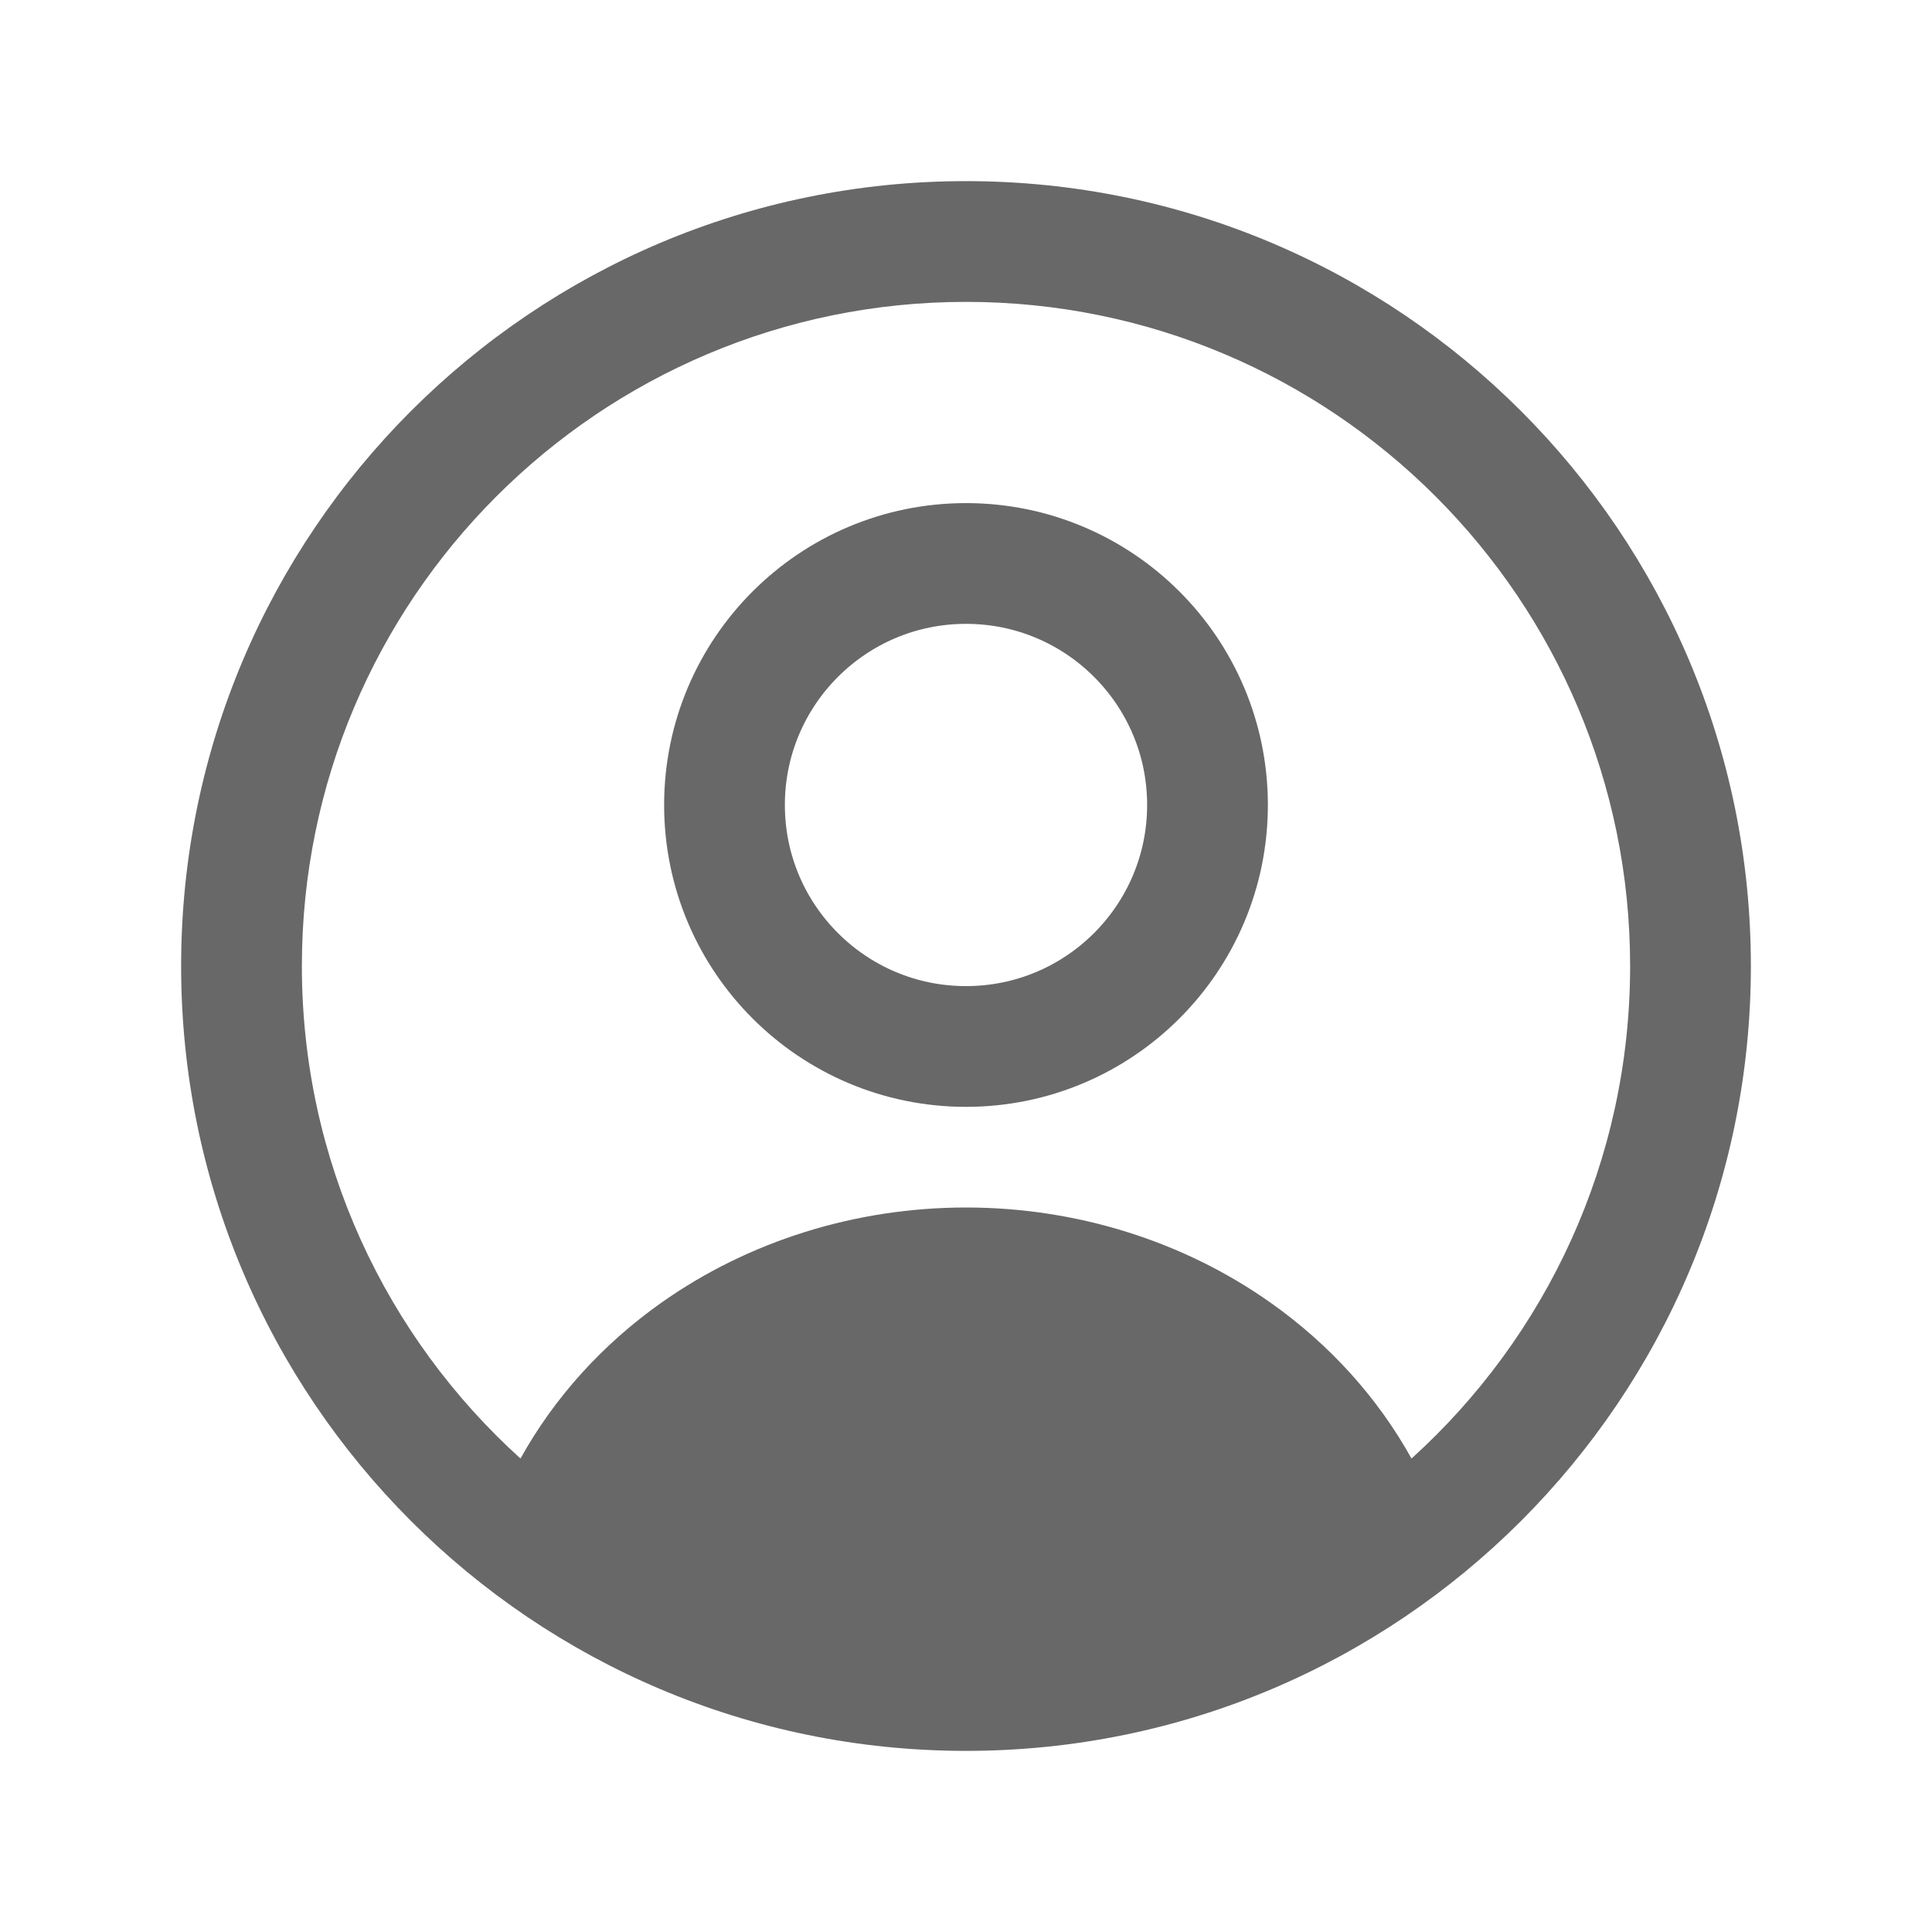 <svg width="32" height="32" viewBox="0 0 32 32" fill="none" xmlns="http://www.w3.org/2000/svg">
<ellipse cx="16" cy="13.333" rx="4" ry="4" stroke="#686868" stroke-width="2" stroke-linecap="round"/>
<path fill-rule="evenodd" clip-rule="evenodd" d="M5 16C5 9.925 9.925 5 16 5C22.075 5 27 9.925 27 16C27 19.236 25.603 22.146 23.379 24.158C22.822 23.154 22.026 22.269 21.042 21.575C19.596 20.553 17.823 20 16 20C14.177 20 12.405 20.553 10.958 21.574C9.974 22.269 9.178 23.154 8.621 24.158C6.397 22.146 5 19.236 5 16ZM16 3C8.82 3 3 8.82 3 16C3 23.18 8.82 29 16 29C23.18 29 29 23.18 29 16C29 8.82 23.18 3 16 3Z" fill="#686868"/>
</svg>
